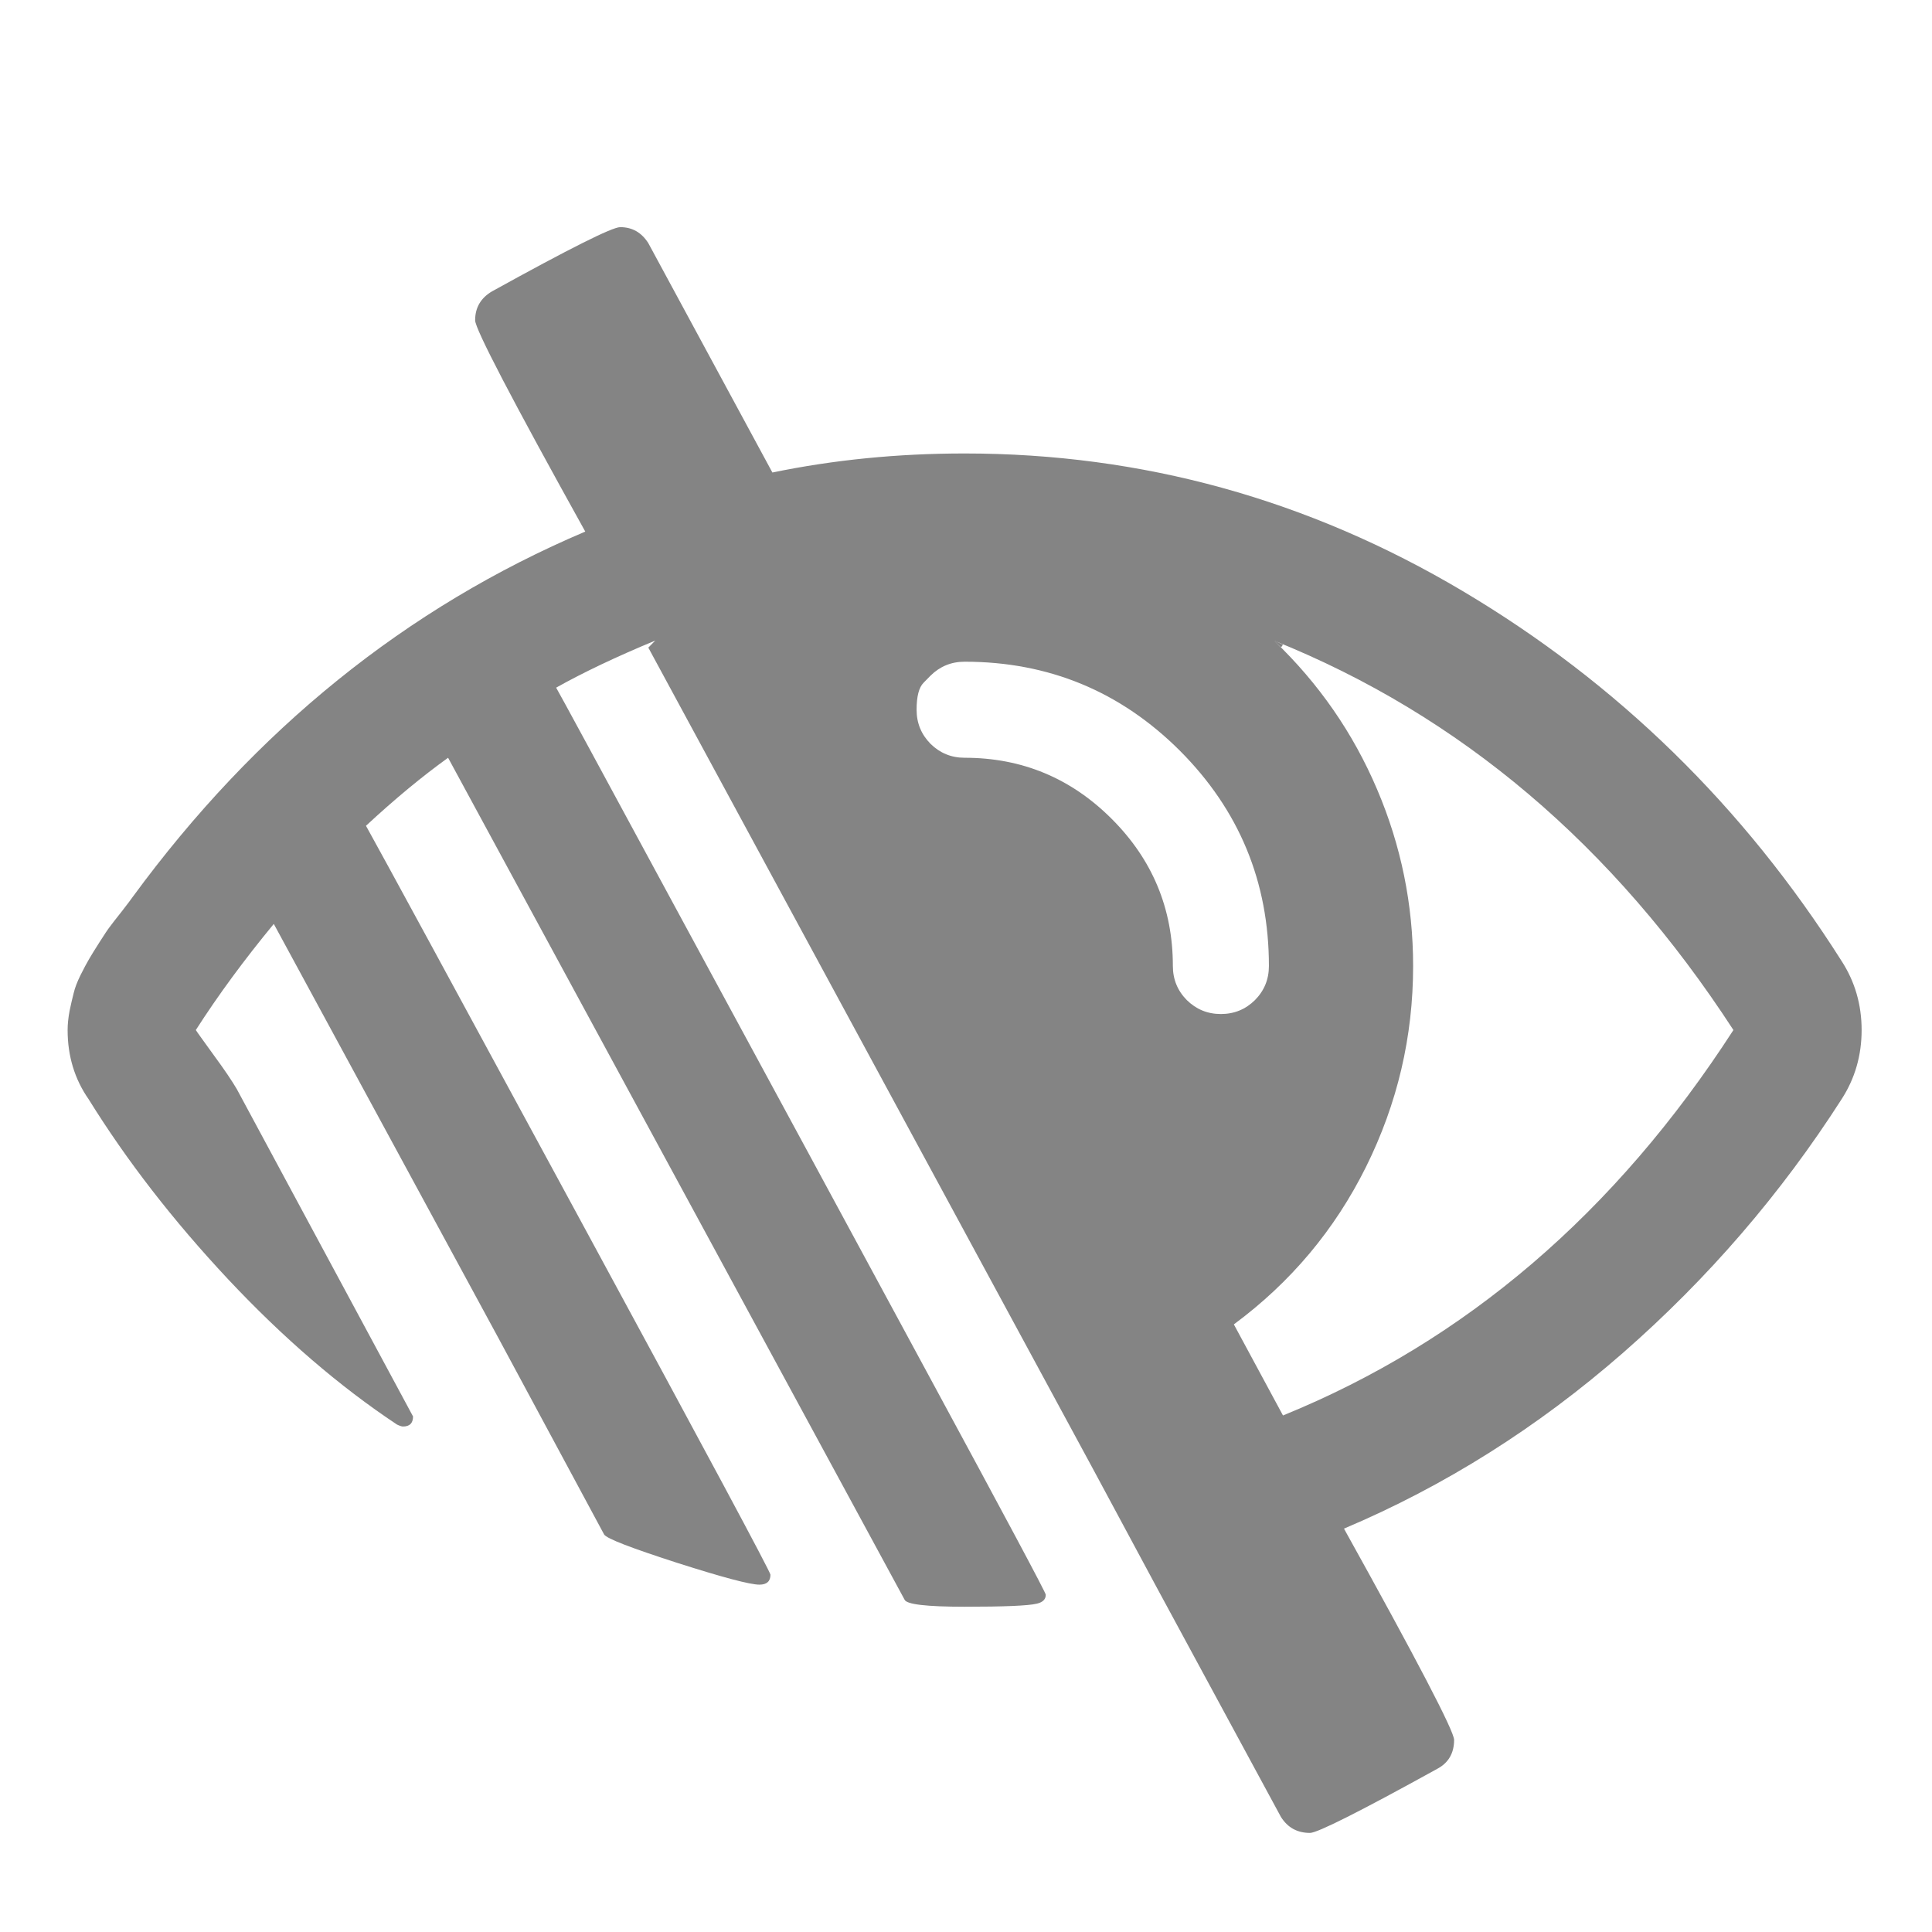 <svg width="14" height="14" viewBox="0 0 14 14" fill="none" xmlns="http://www.w3.org/2000/svg">
<g clip-path="url(#clip0_1_73)">
<path d="M2.92 10.337C2.911 10.337 2.896 10.332 2.877 10.323C2.461 10.047 2.053 9.696 1.654 9.271C1.255 8.845 0.918 8.41 0.642 7.965C0.541 7.82 0.49 7.653 0.49 7.464C0.49 7.421 0.495 7.375 0.504 7.326C0.514 7.278 0.524 7.235 0.534 7.196C0.543 7.157 0.56 7.114 0.584 7.065C0.608 7.017 0.629 6.978 0.646 6.949C0.663 6.92 0.688 6.879 0.722 6.826C0.756 6.773 0.78 6.736 0.795 6.717C0.809 6.698 0.838 6.66 0.882 6.605C0.925 6.549 0.952 6.514 0.962 6.499C1.851 5.286 2.944 4.403 4.241 3.852C3.709 2.894 3.443 2.384 3.443 2.321C3.443 2.229 3.484 2.159 3.566 2.111C4.127 1.801 4.436 1.646 4.494 1.646C4.582 1.646 4.649 1.685 4.698 1.762L5.597 3.424C6.042 3.332 6.506 3.286 6.99 3.286C8.276 3.286 9.479 3.618 10.599 4.283C11.719 4.948 12.634 5.842 13.345 6.964C13.442 7.114 13.49 7.281 13.49 7.464C13.49 7.648 13.442 7.815 13.345 7.965C12.905 8.652 12.376 9.265 11.76 9.804C11.143 10.343 10.47 10.768 9.739 11.077C10.271 12.035 10.537 12.545 10.537 12.608C10.537 12.704 10.496 12.775 10.414 12.818C9.853 13.128 9.546 13.282 9.493 13.282C9.401 13.282 9.331 13.244 9.282 13.166L8.383 11.505L7.919 10.642L4.698 4.693L4.748 4.642C4.468 4.758 4.228 4.872 4.03 4.983C4.045 5.007 4.352 5.573 4.951 6.681C5.551 7.788 6.139 8.874 6.714 9.938C7.29 11.002 7.578 11.541 7.578 11.556C7.578 11.59 7.556 11.611 7.512 11.621C7.449 11.636 7.275 11.643 6.99 11.643C6.714 11.643 6.569 11.626 6.555 11.592L3.247 5.491C3.058 5.627 2.86 5.791 2.652 5.984C2.768 6.192 3.285 7.144 4.204 8.839C5.123 10.534 5.583 11.391 5.583 11.411C5.583 11.459 5.556 11.483 5.503 11.483C5.435 11.483 5.236 11.43 4.904 11.324C4.573 11.217 4.398 11.15 4.378 11.12L3.609 9.691L1.984 6.695C1.772 6.952 1.583 7.208 1.419 7.464C1.428 7.479 1.472 7.539 1.549 7.646C1.627 7.752 1.682 7.834 1.716 7.892L2.993 10.264C2.993 10.313 2.969 10.337 2.92 10.337ZM8.941 9.597L9.297 10.257C10.617 9.72 11.705 8.789 12.561 7.464C11.691 6.125 10.581 5.184 9.232 4.642C9.556 4.952 9.805 5.311 9.979 5.72C10.153 6.128 10.24 6.555 10.24 7C10.24 7.513 10.126 7.997 9.899 8.455C9.672 8.912 9.353 9.292 8.941 9.597ZM6.743 4.896C6.743 4.896 6.726 4.913 6.693 4.947C6.659 4.981 6.642 5.046 6.642 5.143C6.642 5.24 6.676 5.322 6.743 5.39C6.811 5.457 6.893 5.491 6.99 5.491C7.406 5.491 7.761 5.639 8.056 5.934C8.351 6.229 8.499 6.584 8.499 7C8.499 7.097 8.533 7.179 8.6 7.247C8.668 7.314 8.75 7.348 8.847 7.348C8.944 7.348 9.026 7.314 9.094 7.247C9.161 7.179 9.195 7.097 9.195 7C9.195 6.391 8.98 5.871 8.55 5.44C8.119 5.01 7.599 4.795 6.99 4.795C6.893 4.795 6.811 4.829 6.743 4.896ZM9.297 4.671L9.232 4.642L9.282 4.693L9.297 4.671Z" fill="#848484"/>
</g>
<defs>
<clipPath id="clip0_1_73">
<rect width="13.11" height="13" fill="white" transform="matrix(1 0 0 -1 0.435 13.5)"/>
</clipPath>
</defs>
</svg>
